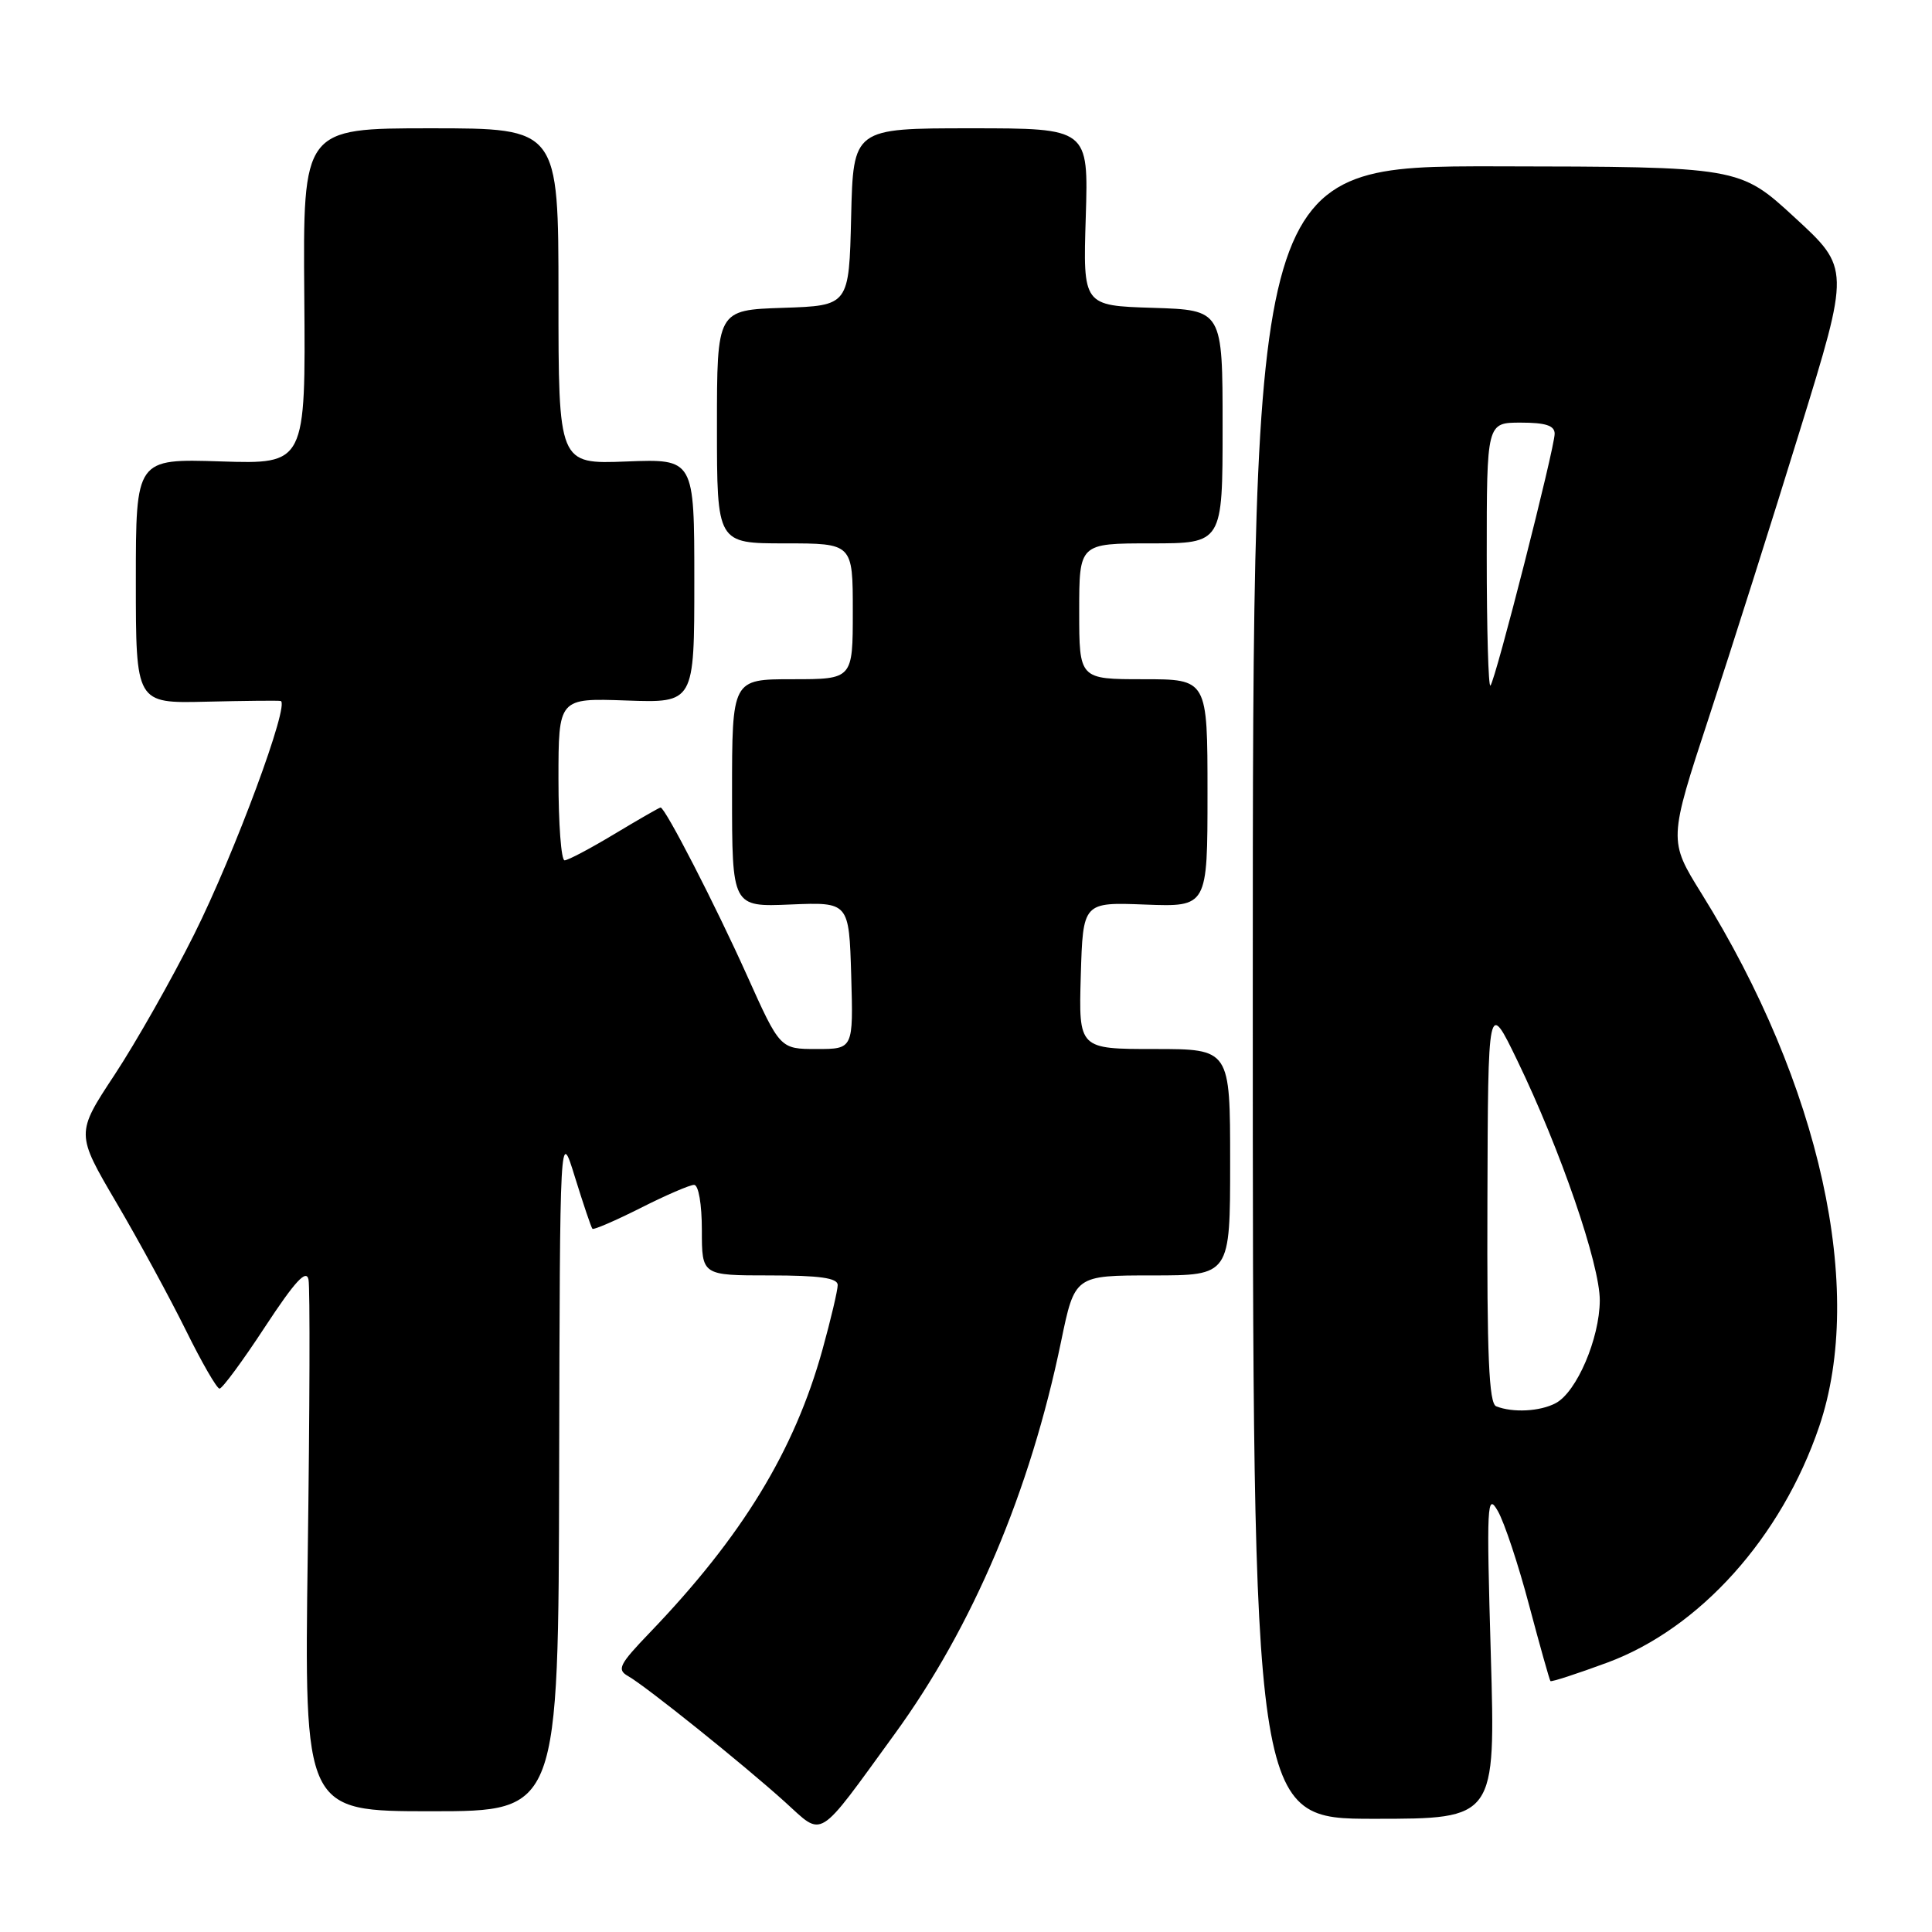 <?xml version="1.0" encoding="UTF-8" standalone="no"?>
<!DOCTYPE svg PUBLIC "-//W3C//DTD SVG 1.1//EN" "http://www.w3.org/Graphics/SVG/1.1/DTD/svg11.dtd" >
<svg xmlns="http://www.w3.org/2000/svg" xmlns:xlink="http://www.w3.org/1999/xlink" version="1.1" viewBox="0 0 256 256">
 <g >
 <path fill="currentColor"
d=" M 118.54 229.78 C 128.90 215.54 136.49 197.64 140.60 177.75 C 142.41 169.00 142.41 169.00 152.71 169.00 C 163.00 169.00 163.00 169.00 163.00 154.00 C 163.00 139.00 163.00 139.00 152.96 139.00 C 142.93 139.00 142.93 139.00 143.21 129.27 C 143.50 119.54 143.50 119.54 151.75 119.86 C 160.00 120.17 160.00 120.17 160.00 105.09 C 160.00 90.00 160.00 90.00 151.50 90.00 C 143.00 90.00 143.00 90.00 143.00 81.00 C 143.00 72.00 143.00 72.00 152.50 72.00 C 162.00 72.00 162.00 72.00 162.00 56.54 C 162.00 41.08 162.00 41.08 152.75 40.79 C 143.50 40.50 143.50 40.50 143.87 28.75 C 144.23 17.00 144.23 17.00 128.65 17.00 C 113.06 17.00 113.06 17.00 112.78 28.75 C 112.50 40.50 112.50 40.50 103.75 40.79 C 95.00 41.08 95.00 41.08 95.00 56.54 C 95.00 72.00 95.00 72.00 104.00 72.00 C 113.00 72.00 113.00 72.00 113.00 81.00 C 113.00 90.00 113.00 90.00 105.00 90.00 C 97.00 90.00 97.00 90.00 97.00 105.09 C 97.00 120.18 97.00 120.18 104.75 119.85 C 112.50 119.53 112.50 119.53 112.79 129.26 C 113.07 139.00 113.07 139.00 108.22 139.00 C 103.36 139.00 103.36 139.00 98.98 129.25 C 94.80 119.94 88.14 107.00 87.53 107.00 C 87.37 107.00 84.63 108.58 81.43 110.50 C 78.23 112.43 75.25 114.00 74.81 114.00 C 74.36 114.00 74.00 109.16 74.00 103.25 C 74.00 92.50 74.00 92.50 83.00 92.82 C 92.00 93.14 92.00 93.14 92.00 76.97 C 92.00 60.80 92.00 60.80 83.00 61.15 C 74.00 61.50 74.00 61.50 74.00 39.25 C 74.00 17.00 74.00 17.00 57.07 17.00 C 40.14 17.00 40.14 17.00 40.32 39.25 C 40.50 61.50 40.50 61.50 29.25 61.14 C 18.00 60.78 18.00 60.78 18.00 76.99 C 18.00 93.20 18.00 93.20 27.25 92.98 C 32.34 92.86 36.81 92.81 37.18 92.88 C 38.49 93.11 31.09 113.08 25.72 123.82 C 22.75 129.77 18.00 138.14 15.18 142.42 C 10.05 150.20 10.05 150.20 15.42 159.35 C 18.38 164.38 22.51 171.99 24.62 176.25 C 26.72 180.51 28.73 184.00 29.09 184.00 C 29.45 184.00 32.17 180.32 35.12 175.81 C 39.11 169.74 40.60 168.13 40.88 169.56 C 41.09 170.63 41.04 186.91 40.78 205.75 C 40.31 240.00 40.31 240.00 57.15 240.00 C 74.00 240.00 74.00 240.00 74.09 194.75 C 74.19 149.50 74.19 149.50 76.19 156.00 C 77.30 159.57 78.33 162.64 78.50 162.82 C 78.66 162.99 81.53 161.75 84.87 160.07 C 88.21 158.38 91.41 157.00 91.97 157.00 C 92.56 157.00 93.00 159.56 93.00 163.00 C 93.00 169.00 93.00 169.00 102.00 169.00 C 108.61 169.00 111.00 169.34 111.00 170.27 C 111.00 170.97 110.09 174.83 108.98 178.84 C 105.26 192.24 98.35 203.57 86.12 216.31 C 82.03 220.57 81.70 221.23 83.24 222.10 C 85.60 223.44 98.45 233.75 104.00 238.76 C 109.19 243.45 108.12 244.11 118.54 229.78 Z  M 197.54 219.25 C 196.96 199.24 197.04 197.72 198.47 200.22 C 199.33 201.71 201.20 207.34 202.62 212.72 C 204.05 218.10 205.32 222.61 205.44 222.75 C 205.57 222.89 208.95 221.79 212.96 220.31 C 225.23 215.78 236.07 203.70 241.06 189.00 C 247.20 170.89 241.21 143.73 225.48 118.43 C 221.08 111.36 221.08 111.36 226.48 94.93 C 229.45 85.89 234.86 68.84 238.50 57.02 C 245.13 35.55 245.13 35.55 237.81 28.82 C 230.50 22.09 230.50 22.09 198.25 22.04 C 166.00 22.00 166.00 22.00 166.00 131.50 C 166.00 241.00 166.00 241.00 182.08 241.00 C 198.17 241.00 198.17 241.00 197.54 219.25 Z  M 198.25 186.34 C 197.29 185.95 197.02 179.63 197.09 159.17 C 197.17 132.50 197.17 132.50 201.04 140.50 C 206.78 152.37 212.00 167.57 211.98 172.32 C 211.95 177.37 208.92 184.44 206.15 185.92 C 204.07 187.03 200.45 187.22 198.25 186.34 Z  M 197.00 73.67 C 197.00 56.00 197.00 56.00 201.50 56.00 C 204.80 56.00 206.00 56.39 206.00 57.47 C 206.00 59.38 198.15 90.19 197.49 90.84 C 197.22 91.11 197.00 83.38 197.00 73.67 Z "/>
</g>
</svg>